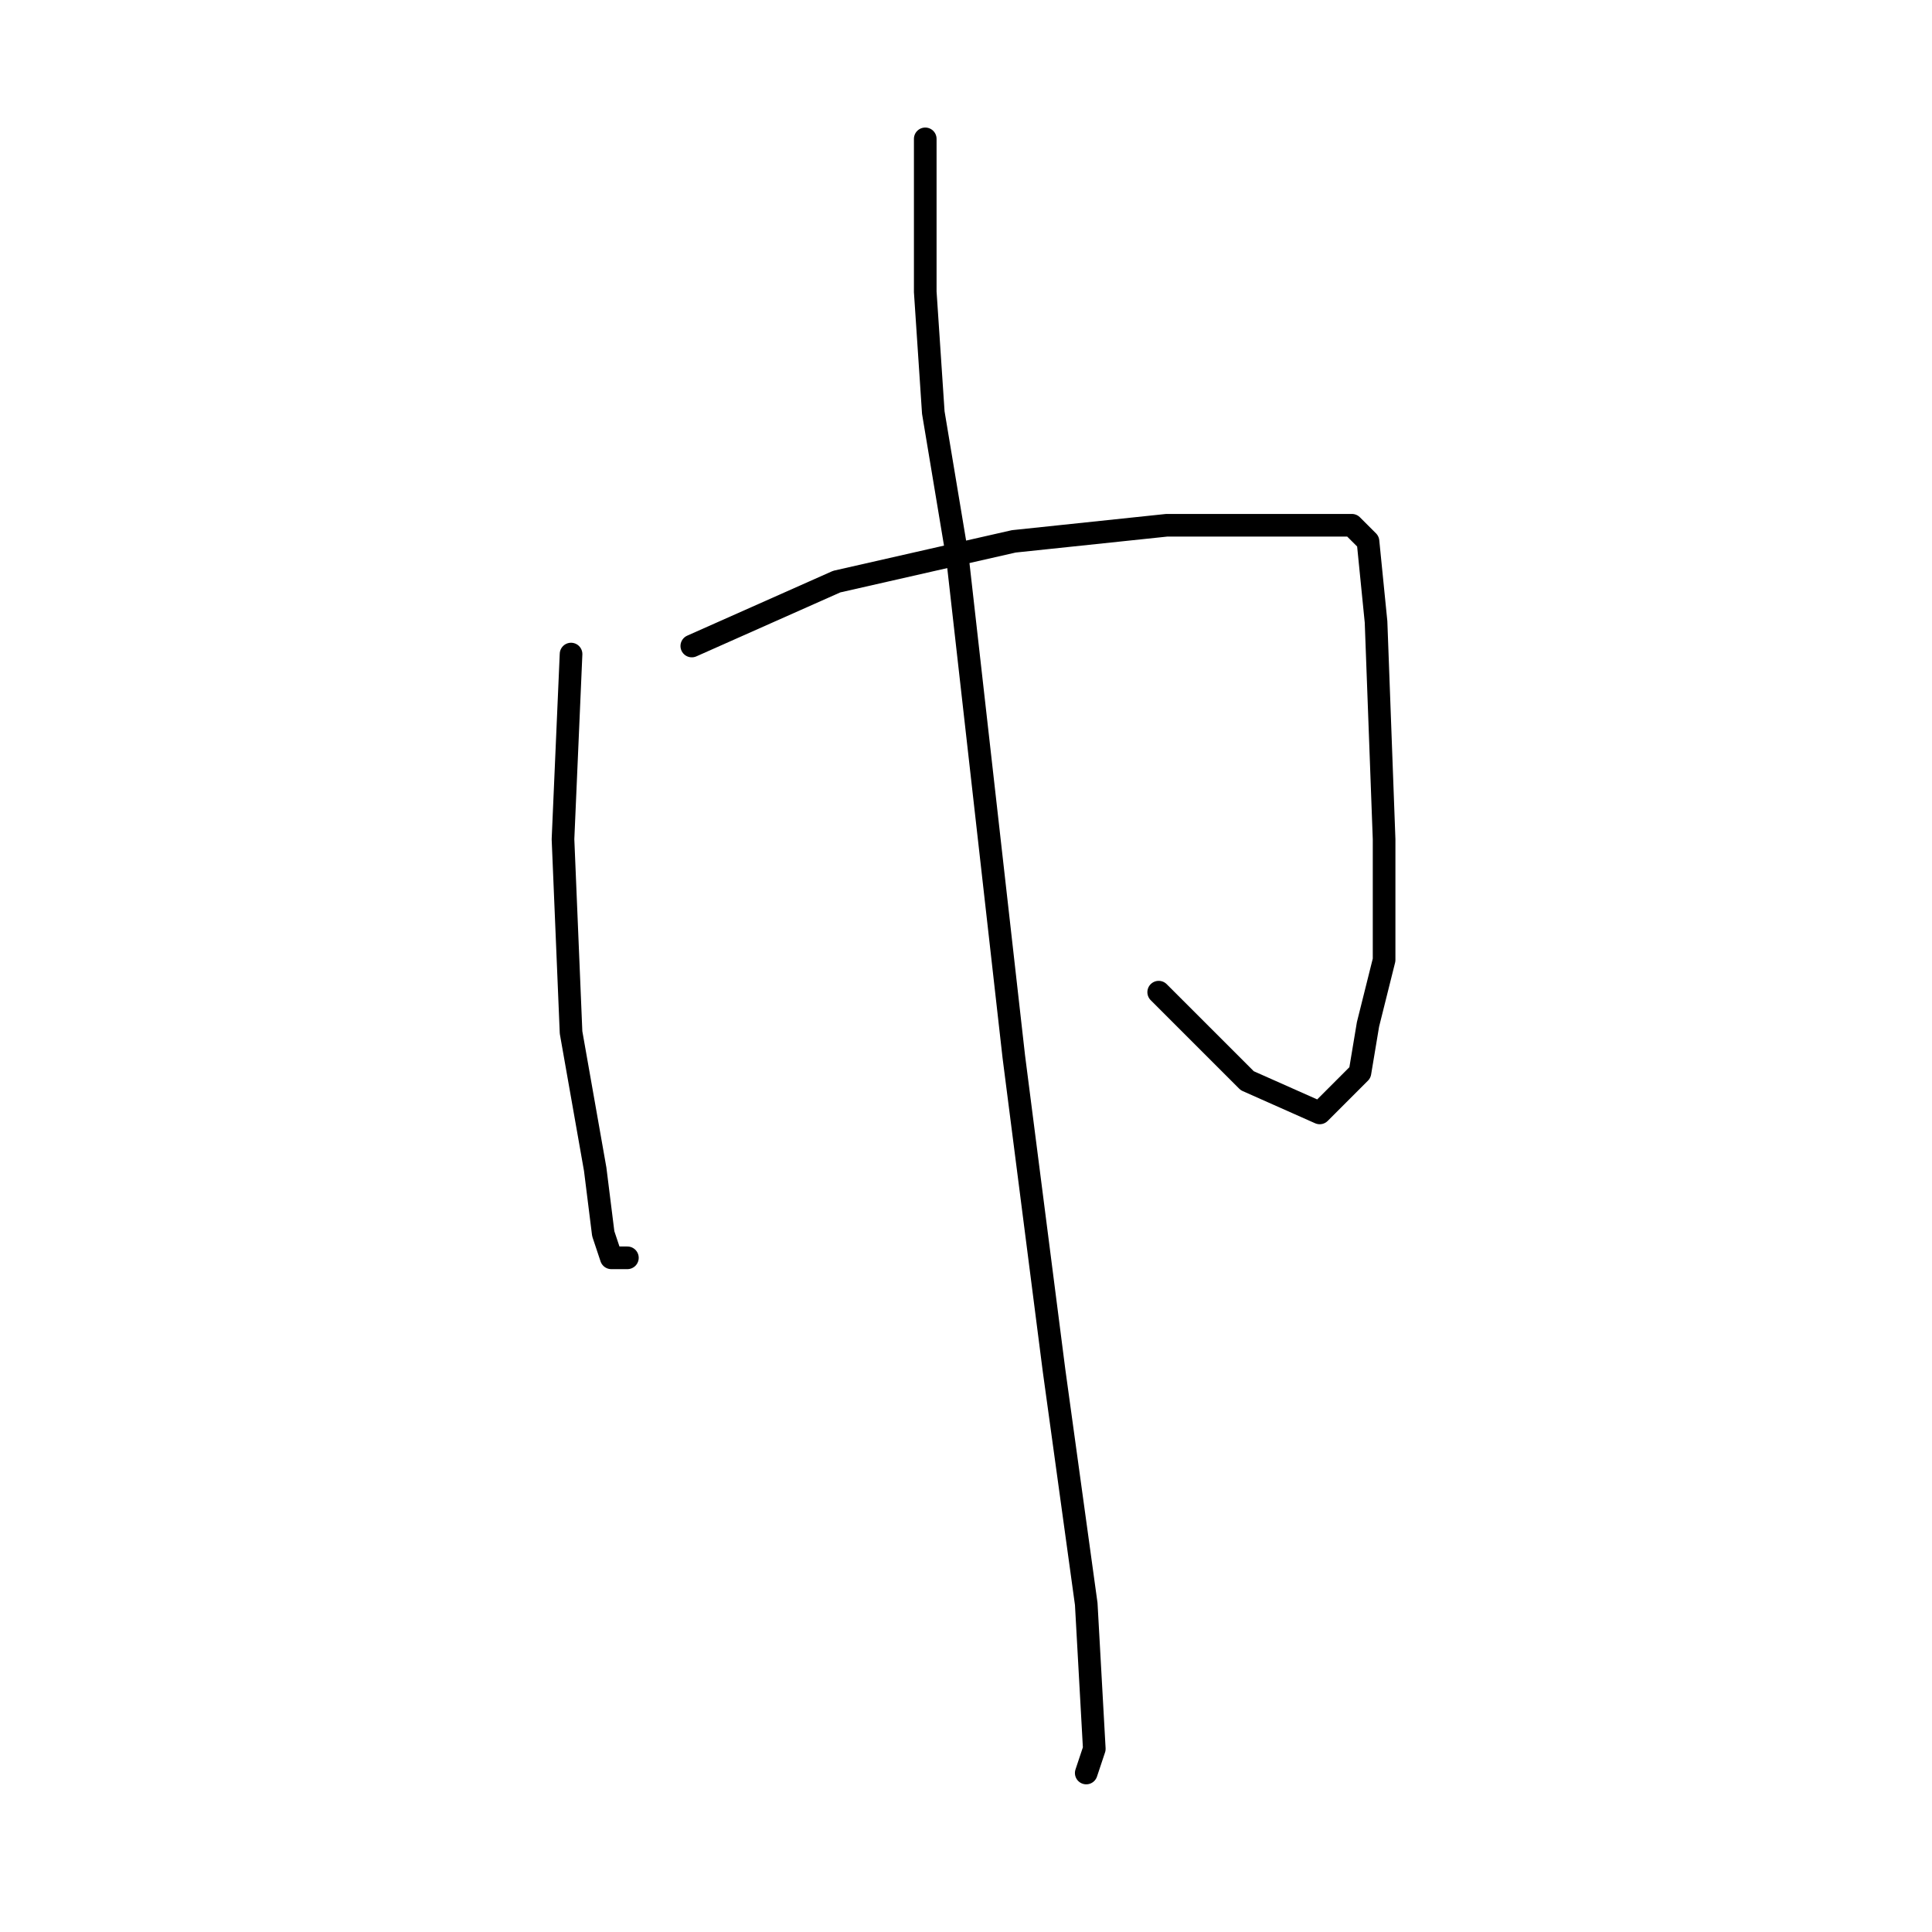 <?xml version="1.0" standalone="no"?>
    <svg width="256" height="256" xmlns="http://www.w3.org/2000/svg" version="1.1">
    <polyline stroke="black" stroke-width="3" stroke-linecap="round" fill="transparent" stroke-linejoin="round" points="75.667 86.667 74.6 111.2 75.667 136.8 78.867 154.933 79.933 163.467 81 166.667 83.133 166.667 83.133 166.667 " />
        <polyline stroke="black" stroke-width="3" stroke-linecap="round" fill="transparent" stroke-linejoin="round" points="91.667 85.6 110.867 77.067 134.333 71.733 154.6 69.6 169.533 69.6 174.867 69.6 179.133 69.6 181.267 71.733 182.333 82.4 183.4 111.2 183.4 127.2 181.267 135.733 180.2 142.133 174.867 147.467 165.267 143.2 153.533 131.467 153.533 131.467 " />
        <polyline stroke="black" stroke-width="3" stroke-linecap="round" fill="transparent" stroke-linejoin="round" points="122.6 18.4 122.6 38.667 123.667 54.667 126.867 73.867 134.333 140 139.667 181.6 143.933 212.533 145 231.733 143.933 234.933 143.933 234.933 " />
        </svg>